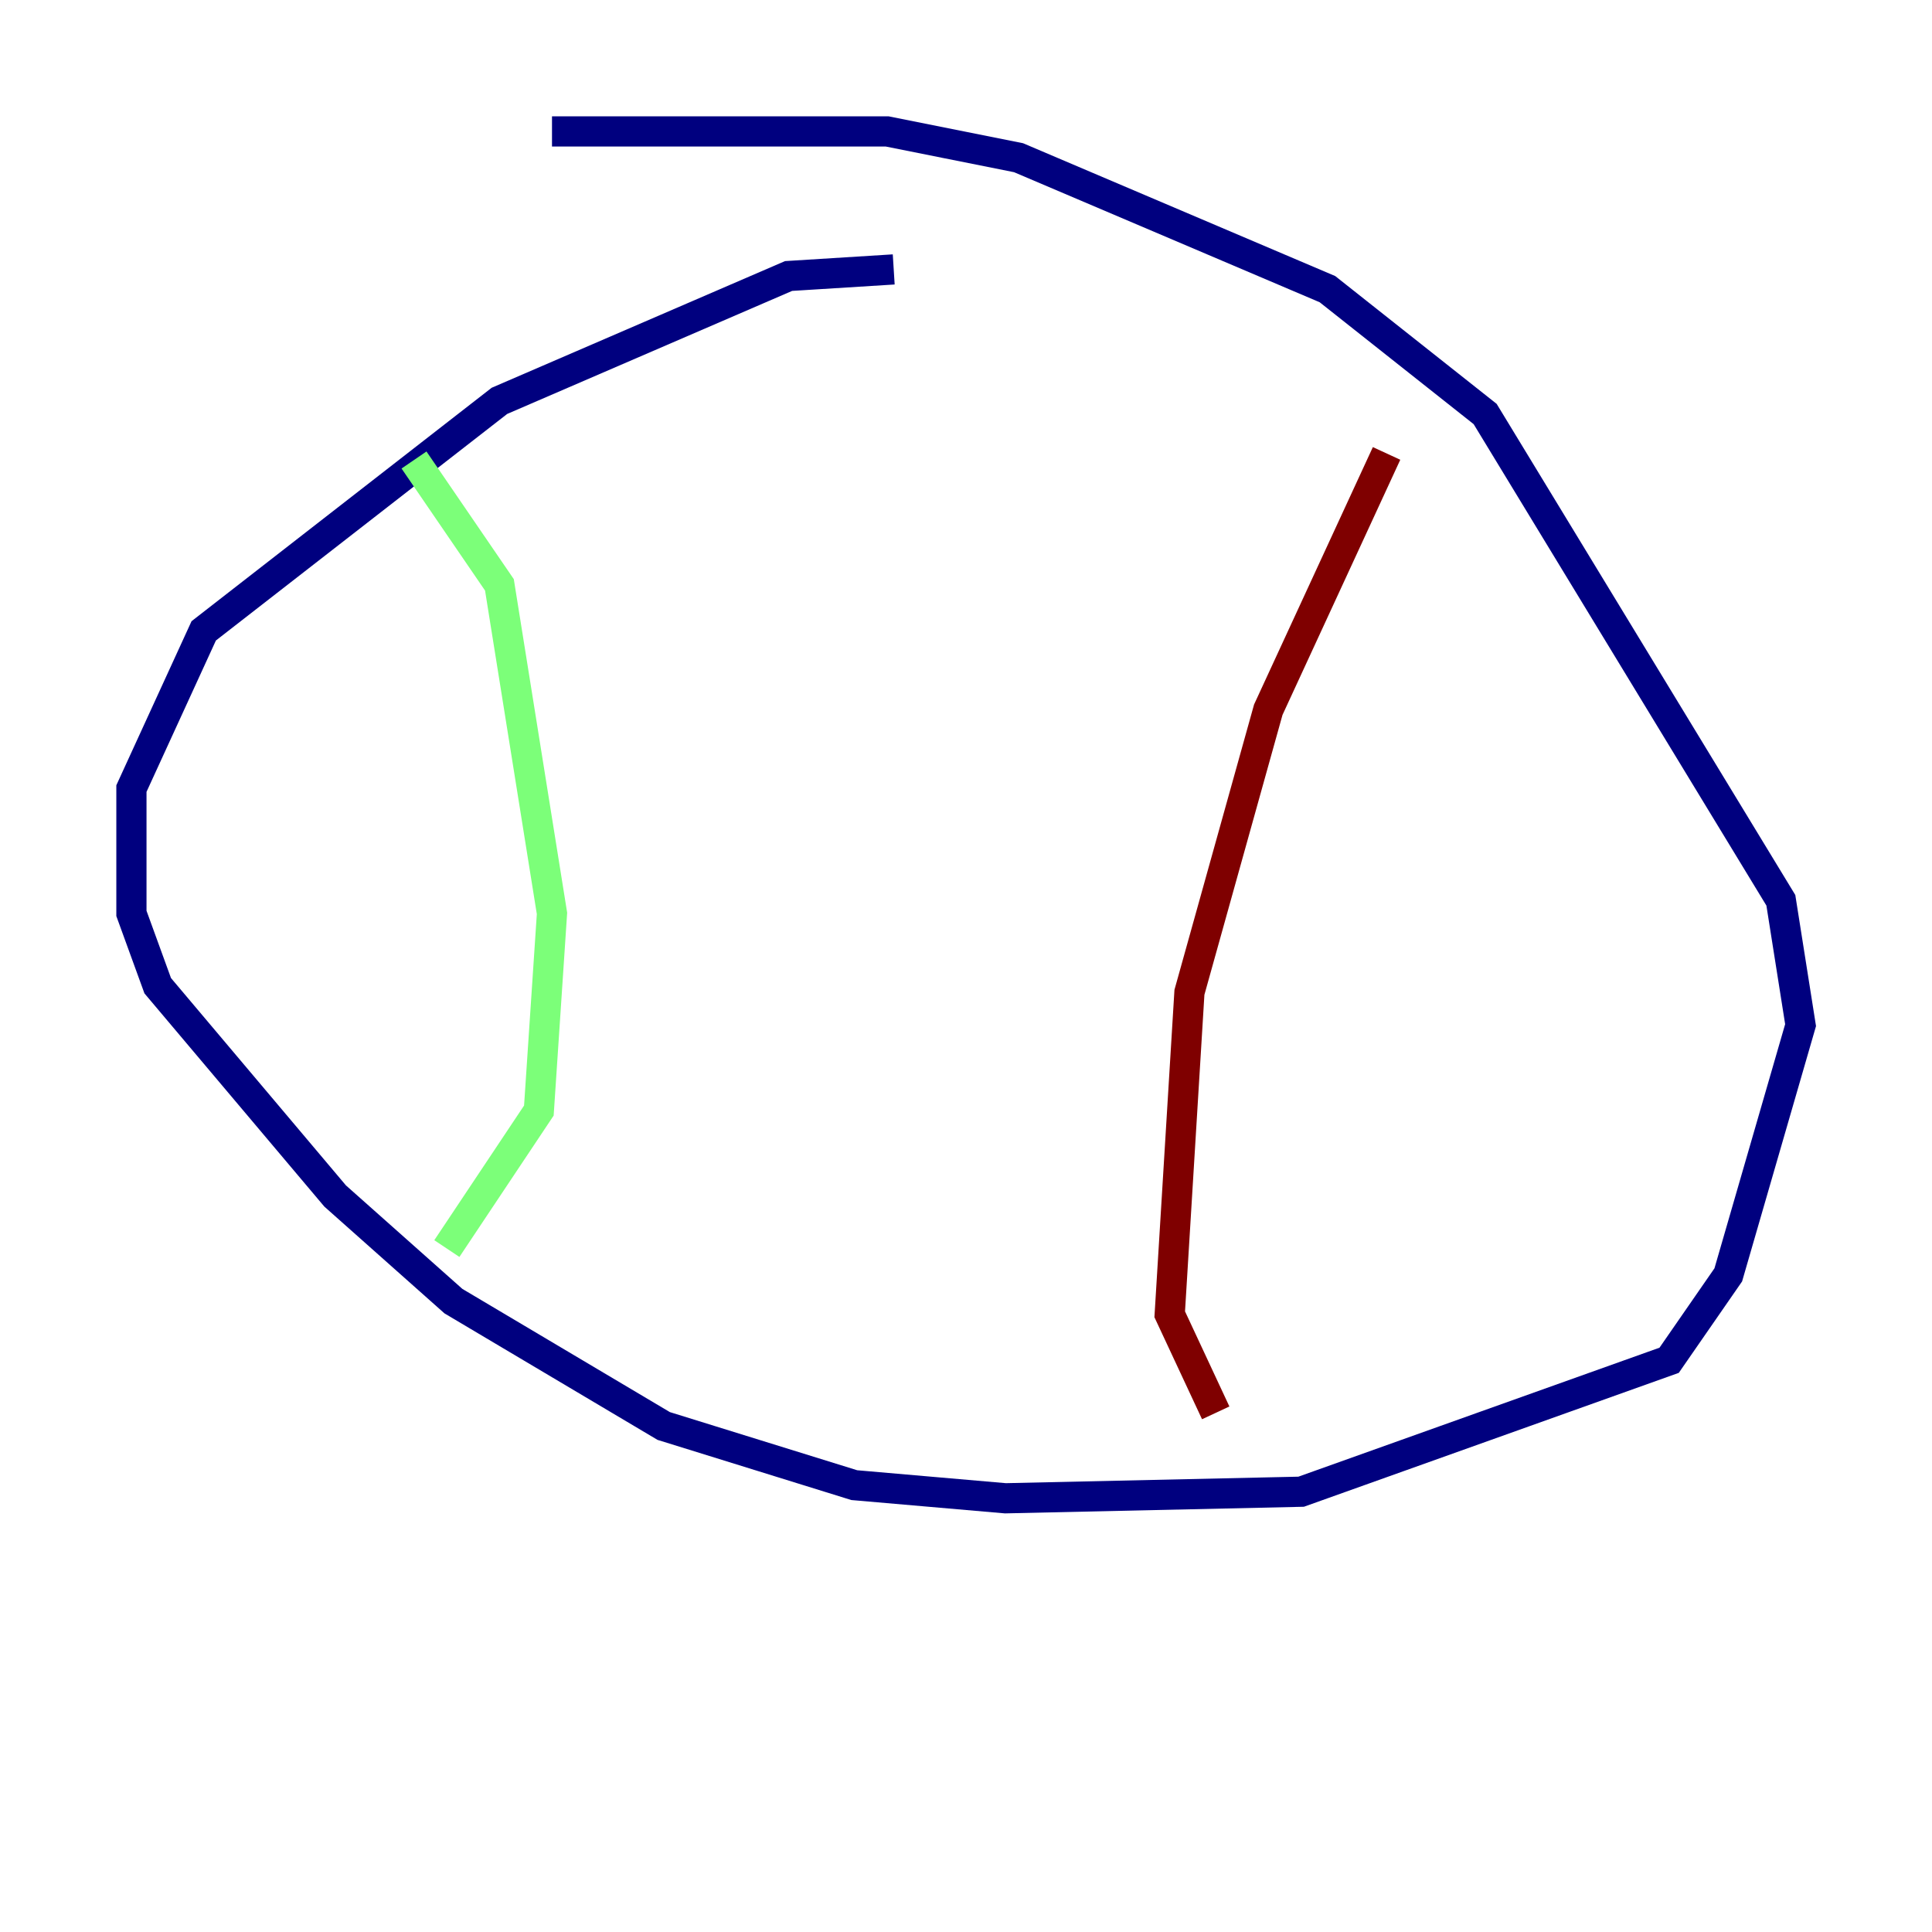 <?xml version="1.0" encoding="utf-8" ?>
<svg baseProfile="tiny" height="128" version="1.2" viewBox="0,0,128,128" width="128" xmlns="http://www.w3.org/2000/svg" xmlns:ev="http://www.w3.org/2001/xml-events" xmlns:xlink="http://www.w3.org/1999/xlink"><defs /><polyline fill="none" points="59.211,17.85 52.245,18.286 33.088,26.558 13.497,41.796 8.707,52.245 8.707,60.517 10.449,65.306 22.204,79.238 30.041,86.204 43.973,94.476 56.599,98.395 66.612,99.265 86.204,98.83 110.585,90.122 114.503,84.463 119.293,67.918 117.986,59.646 98.395,27.429 87.946,19.157 67.483,10.449 58.776,8.707 36.571,8.707" stroke="#00007f" stroke-width="2" /><polyline fill="none" points="27.429,30.476 33.088,38.748 36.571,60.517 35.701,73.578 29.605,82.721" stroke="#7cff79" stroke-width="2" /><polyline fill="none" points="91.864,30.041 84.027,47.02 78.803,65.742 77.497,87.075 80.544,93.605" stroke="#7f0000" stroke-width="2" /></svg>